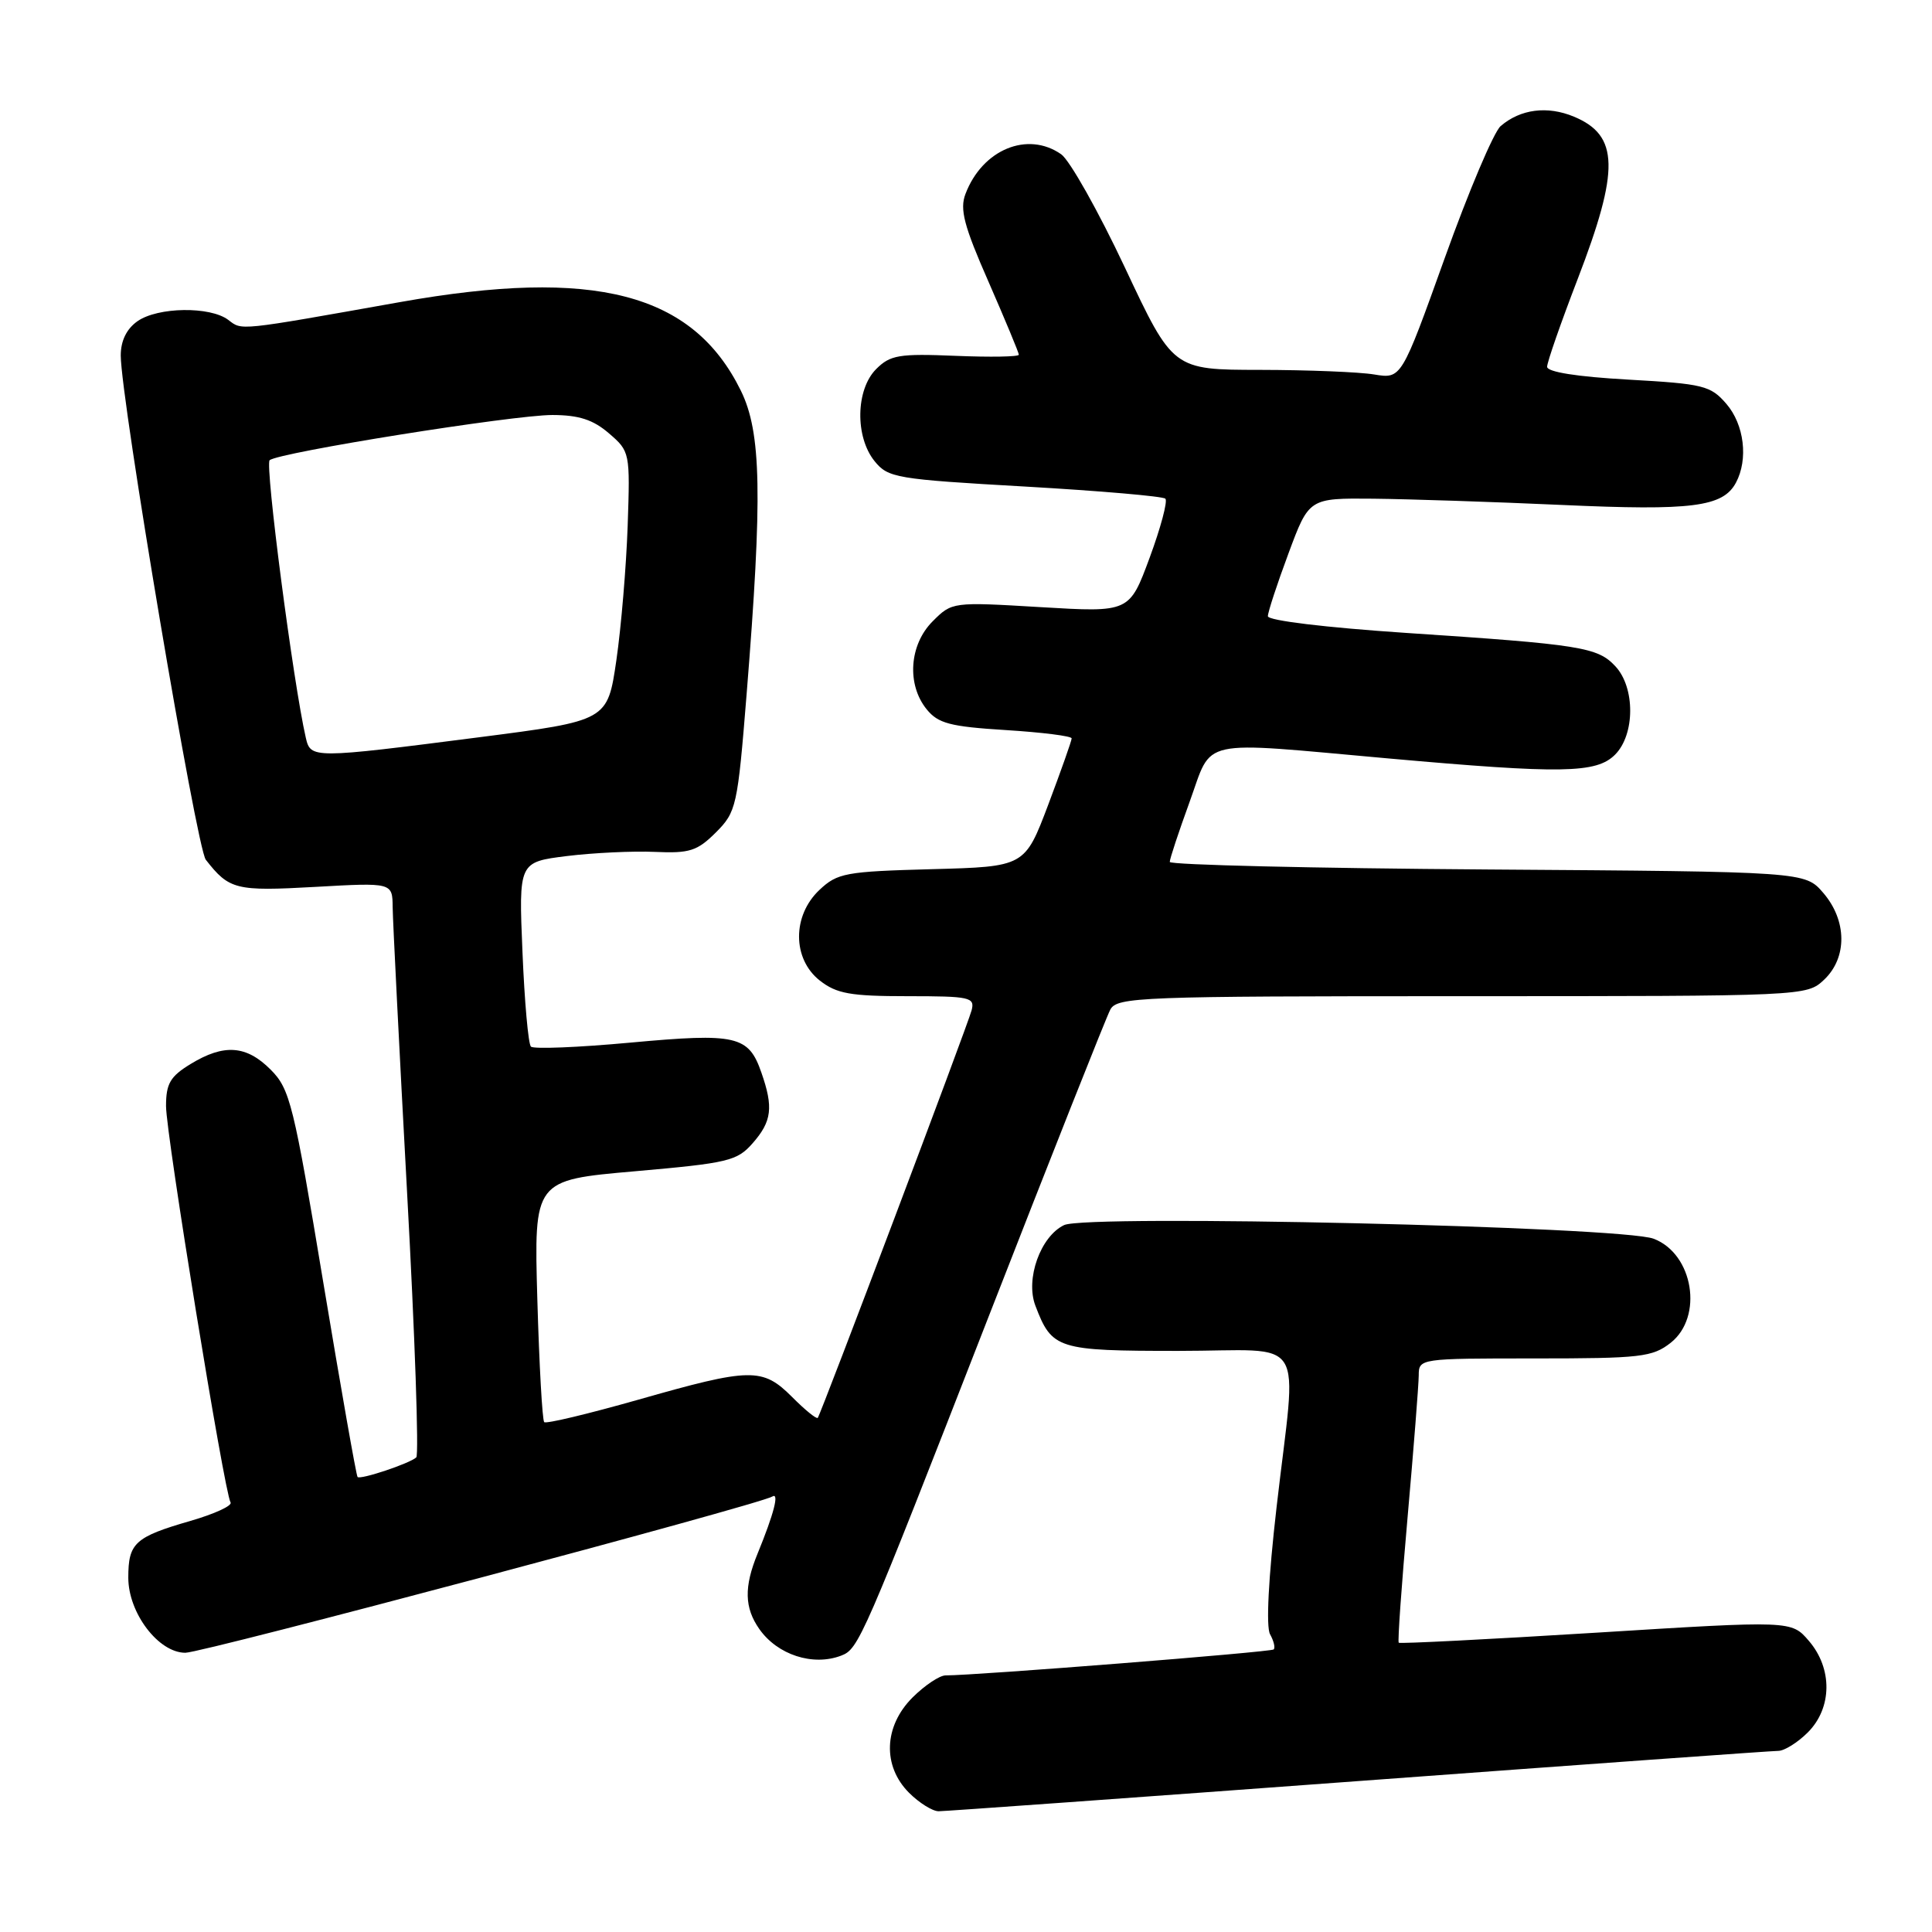 <?xml version="1.0" encoding="UTF-8" standalone="no"?>
<!DOCTYPE svg PUBLIC "-//W3C//DTD SVG 1.1//EN" "http://www.w3.org/Graphics/SVG/1.1/DTD/svg11.dtd" >
<svg xmlns="http://www.w3.org/2000/svg" xmlns:xlink="http://www.w3.org/1999/xlink" version="1.1" viewBox="0 0 256 256">
 <g >
 <path fill="currentColor"
d=" M 180.00 236.00 C 209.80 233.80 234.83 232.00 235.63 232.00 C 236.43 232.00 238.20 230.90 239.55 229.55 C 242.78 226.31 242.84 221.09 239.68 217.42 C 237.37 214.73 237.37 214.73 211.49 216.34 C 197.26 217.22 185.49 217.82 185.34 217.67 C 185.18 217.52 185.72 209.99 186.52 200.95 C 187.32 191.90 187.98 183.49 187.99 182.25 C 188.00 180.01 188.10 180.00 203.37 180.00 C 217.40 180.00 218.96 179.82 221.37 177.93 C 225.74 174.49 224.38 166.14 219.12 164.14 C 214.89 162.52 144.04 160.89 141.00 162.33 C 137.87 163.83 135.85 169.47 137.19 173.00 C 139.39 178.78 140.08 179.00 156.15 179.00 C 173.52 179.00 171.84 176.32 169.15 199.73 C 168.07 209.11 167.74 215.56 168.29 216.55 C 168.78 217.43 169.00 218.33 168.77 218.56 C 168.42 218.91 129.38 222.00 125.29 222.00 C 124.50 222.00 122.53 223.32 120.92 224.92 C 117.10 228.74 116.91 234.00 120.45 237.55 C 121.80 238.90 123.57 240.00 124.37 240.00 C 125.17 240.00 150.20 238.20 180.00 236.00 Z  M 111.46 219.38 C 113.78 218.49 114.24 217.44 130.97 174.53 C 139.33 153.09 146.60 134.75 147.12 133.78 C 148.01 132.11 151.01 132.00 193.72 132.00 C 239.21 132.00 239.38 131.99 241.69 129.83 C 244.79 126.91 244.75 121.98 241.59 118.31 C 239.17 115.50 239.17 115.50 197.09 115.21 C 173.94 115.05 155.00 114.60 155.00 114.21 C 154.99 113.82 156.18 110.24 157.63 106.25 C 160.74 97.70 158.40 98.21 184.00 100.50 C 206.95 102.55 211.52 102.48 214.00 100.00 C 216.66 97.34 216.68 91.11 214.05 88.29 C 211.69 85.75 209.50 85.40 186.25 83.86 C 175.67 83.15 168.00 82.23 168.00 81.65 C 168.00 81.11 169.23 77.36 170.73 73.33 C 173.45 66.00 173.45 66.00 181.98 66.08 C 186.66 66.13 197.93 66.50 207.00 66.91 C 224.21 67.69 228.30 67.17 230.02 63.96 C 231.68 60.86 231.12 56.25 228.75 53.51 C 226.66 51.09 225.72 50.86 215.75 50.30 C 208.95 49.92 205.00 49.29 205.00 48.60 C 205.00 47.99 206.82 42.77 209.04 37.00 C 214.63 22.48 214.53 17.95 208.56 15.46 C 205.04 13.99 201.46 14.45 198.84 16.71 C 197.93 17.50 194.60 25.36 191.44 34.18 C 185.69 50.21 185.69 50.21 182.09 49.62 C 180.12 49.29 173.31 49.02 166.96 49.01 C 155.42 49.00 155.42 49.00 149.05 35.44 C 145.54 27.98 141.74 21.23 140.61 20.44 C 136.16 17.33 130.16 19.81 127.93 25.70 C 127.15 27.73 127.73 29.94 130.99 37.35 C 133.19 42.39 135.00 46.73 135.00 47.00 C 135.00 47.28 131.22 47.34 126.60 47.15 C 119.13 46.84 117.96 47.04 116.10 48.90 C 113.38 51.62 113.28 57.89 115.89 61.11 C 117.68 63.32 118.74 63.50 135.81 64.47 C 145.73 65.04 154.11 65.76 154.42 66.08 C 154.74 66.41 153.80 69.93 152.33 73.91 C 149.65 81.15 149.65 81.15 137.90 80.45 C 126.19 79.75 126.15 79.76 123.58 82.33 C 120.48 85.43 120.12 90.70 122.79 93.99 C 124.31 95.86 125.89 96.28 133.29 96.74 C 138.08 97.04 142.00 97.53 142.00 97.84 C 142.00 98.15 140.60 102.10 138.90 106.62 C 135.79 114.84 135.79 114.84 123.47 115.17 C 112.04 115.48 110.97 115.67 108.58 117.92 C 104.96 121.33 104.98 127.06 108.63 129.93 C 110.86 131.67 112.68 132.00 120.25 132.00 C 128.55 132.00 129.20 132.14 128.74 133.88 C 128.23 135.84 108.83 187.22 108.36 187.87 C 108.21 188.08 106.68 186.84 104.97 185.12 C 101.03 181.18 99.51 181.21 84.53 185.48 C 77.94 187.35 72.35 188.69 72.11 188.44 C 71.86 188.19 71.45 180.88 71.20 172.18 C 70.75 156.37 70.75 156.37 84.12 155.20 C 96.52 154.11 97.67 153.84 99.75 151.46 C 102.27 148.58 102.50 146.73 100.89 142.13 C 99.19 137.22 97.60 136.86 83.55 138.15 C 76.63 138.79 70.69 139.03 70.35 138.68 C 70.00 138.33 69.50 132.69 69.23 126.14 C 68.73 114.23 68.73 114.23 75.12 113.43 C 78.63 113.00 83.87 112.75 86.77 112.88 C 91.38 113.09 92.39 112.76 94.86 110.30 C 97.57 107.58 97.73 106.89 98.93 91.99 C 101.05 65.63 100.89 57.29 98.16 51.75 C 91.79 38.81 78.80 35.44 53.00 40.03 C 31.31 43.89 32.11 43.80 30.25 42.39 C 27.85 40.57 20.92 40.67 18.22 42.56 C 16.77 43.58 16.00 45.15 16.00 47.11 C 16.00 52.80 26.04 112.35 27.27 113.92 C 30.37 117.89 31.23 118.11 41.75 117.52 C 52.00 116.94 52.00 116.94 52.03 120.22 C 52.05 122.02 52.91 139.03 53.94 158.00 C 54.98 176.97 55.52 192.78 55.16 193.11 C 54.29 193.92 47.76 196.10 47.38 195.71 C 47.21 195.54 45.17 183.95 42.84 169.95 C 38.92 146.33 38.42 144.30 35.88 141.75 C 32.65 138.50 29.69 138.28 25.25 140.99 C 22.56 142.63 22.00 143.58 22.00 146.56 C 22.00 150.30 29.72 197.74 30.55 199.08 C 30.81 199.51 28.43 200.60 25.26 201.52 C 17.86 203.66 17.00 204.45 17.00 209.05 C 17.00 213.73 21.00 219.00 24.56 219.00 C 26.88 219.00 100.57 199.38 102.33 198.30 C 103.29 197.70 102.56 200.55 100.38 205.87 C 98.57 210.28 98.64 213.04 100.61 215.85 C 103.01 219.28 107.72 220.81 111.46 219.38 Z  M 40.52 97.75 C 38.86 90.53 35.08 61.54 35.73 60.98 C 36.94 59.95 67.97 54.99 73.19 54.99 C 76.71 55.00 78.59 55.61 80.69 57.42 C 83.47 59.81 83.50 59.96 83.17 69.67 C 82.98 75.08 82.31 83.10 81.67 87.50 C 80.50 95.50 80.50 95.50 63.50 97.69 C 41.38 100.53 41.16 100.53 40.52 97.75 Z "/>
</g>
</svg>
